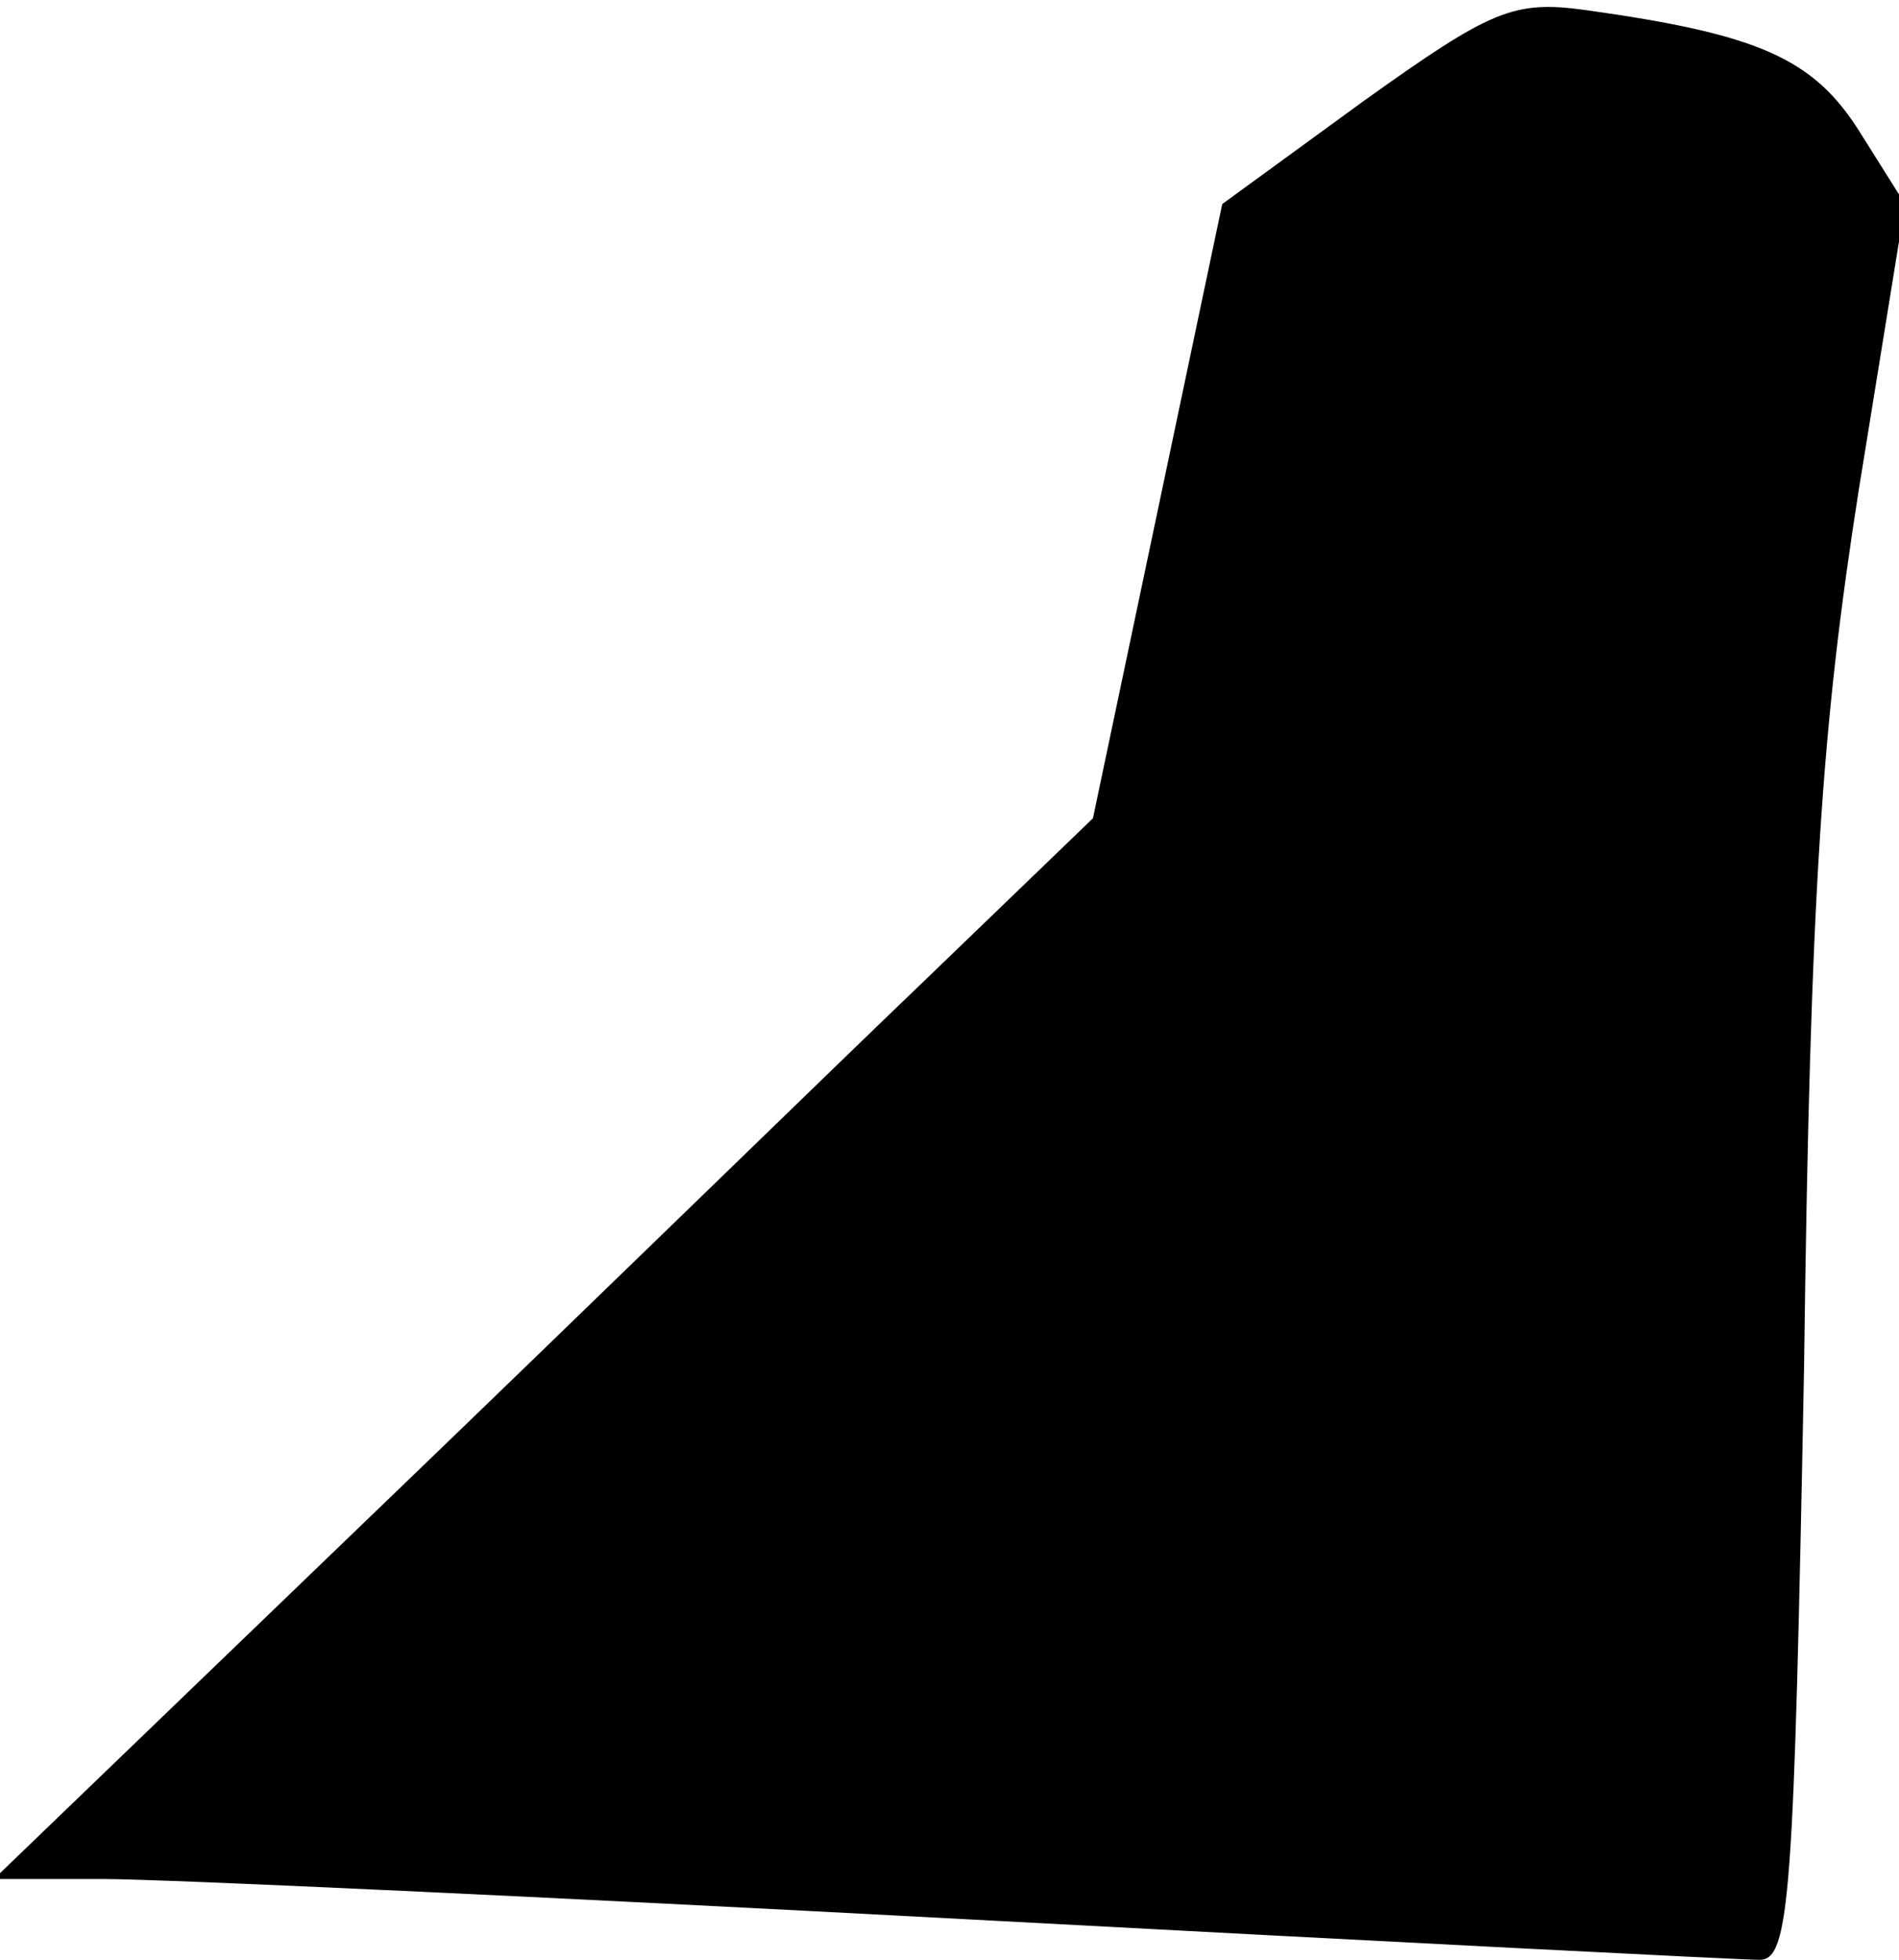 <?xml version="1.0" standalone="no"?>
<!DOCTYPE svg PUBLIC "-//W3C//DTD SVG 20010904//EN"
 "http://www.w3.org/TR/2001/REC-SVG-20010904/DTD/svg10.dtd">
<svg version="1.0" xmlns="http://www.w3.org/2000/svg"
 width="94pt" height="97pt" viewBox="0 0 94 97"
 preserveAspectRatio="xMidYMid meet">
<g transform="translate(0,97) scale(0.1,-0.1)"
fill="#000000" stroke="none">
<path fill="#000000" stroke="none" d="M675 920 l-70 -51 -32 -152 -32 -152
-83 -80 c-46 -44 -168 -163 -272 -263 l-189 -182 54 0 c30 0 223 -9 429 -20
206 -11 382 -20 391 -20 15 0 17 31 22 293 3 237 9 319 27 434 l23 142 -22 35
c-23 37 -50 49 -136 61 -36 5 -47 0 -110 -45z"/>
</g>
</svg>
